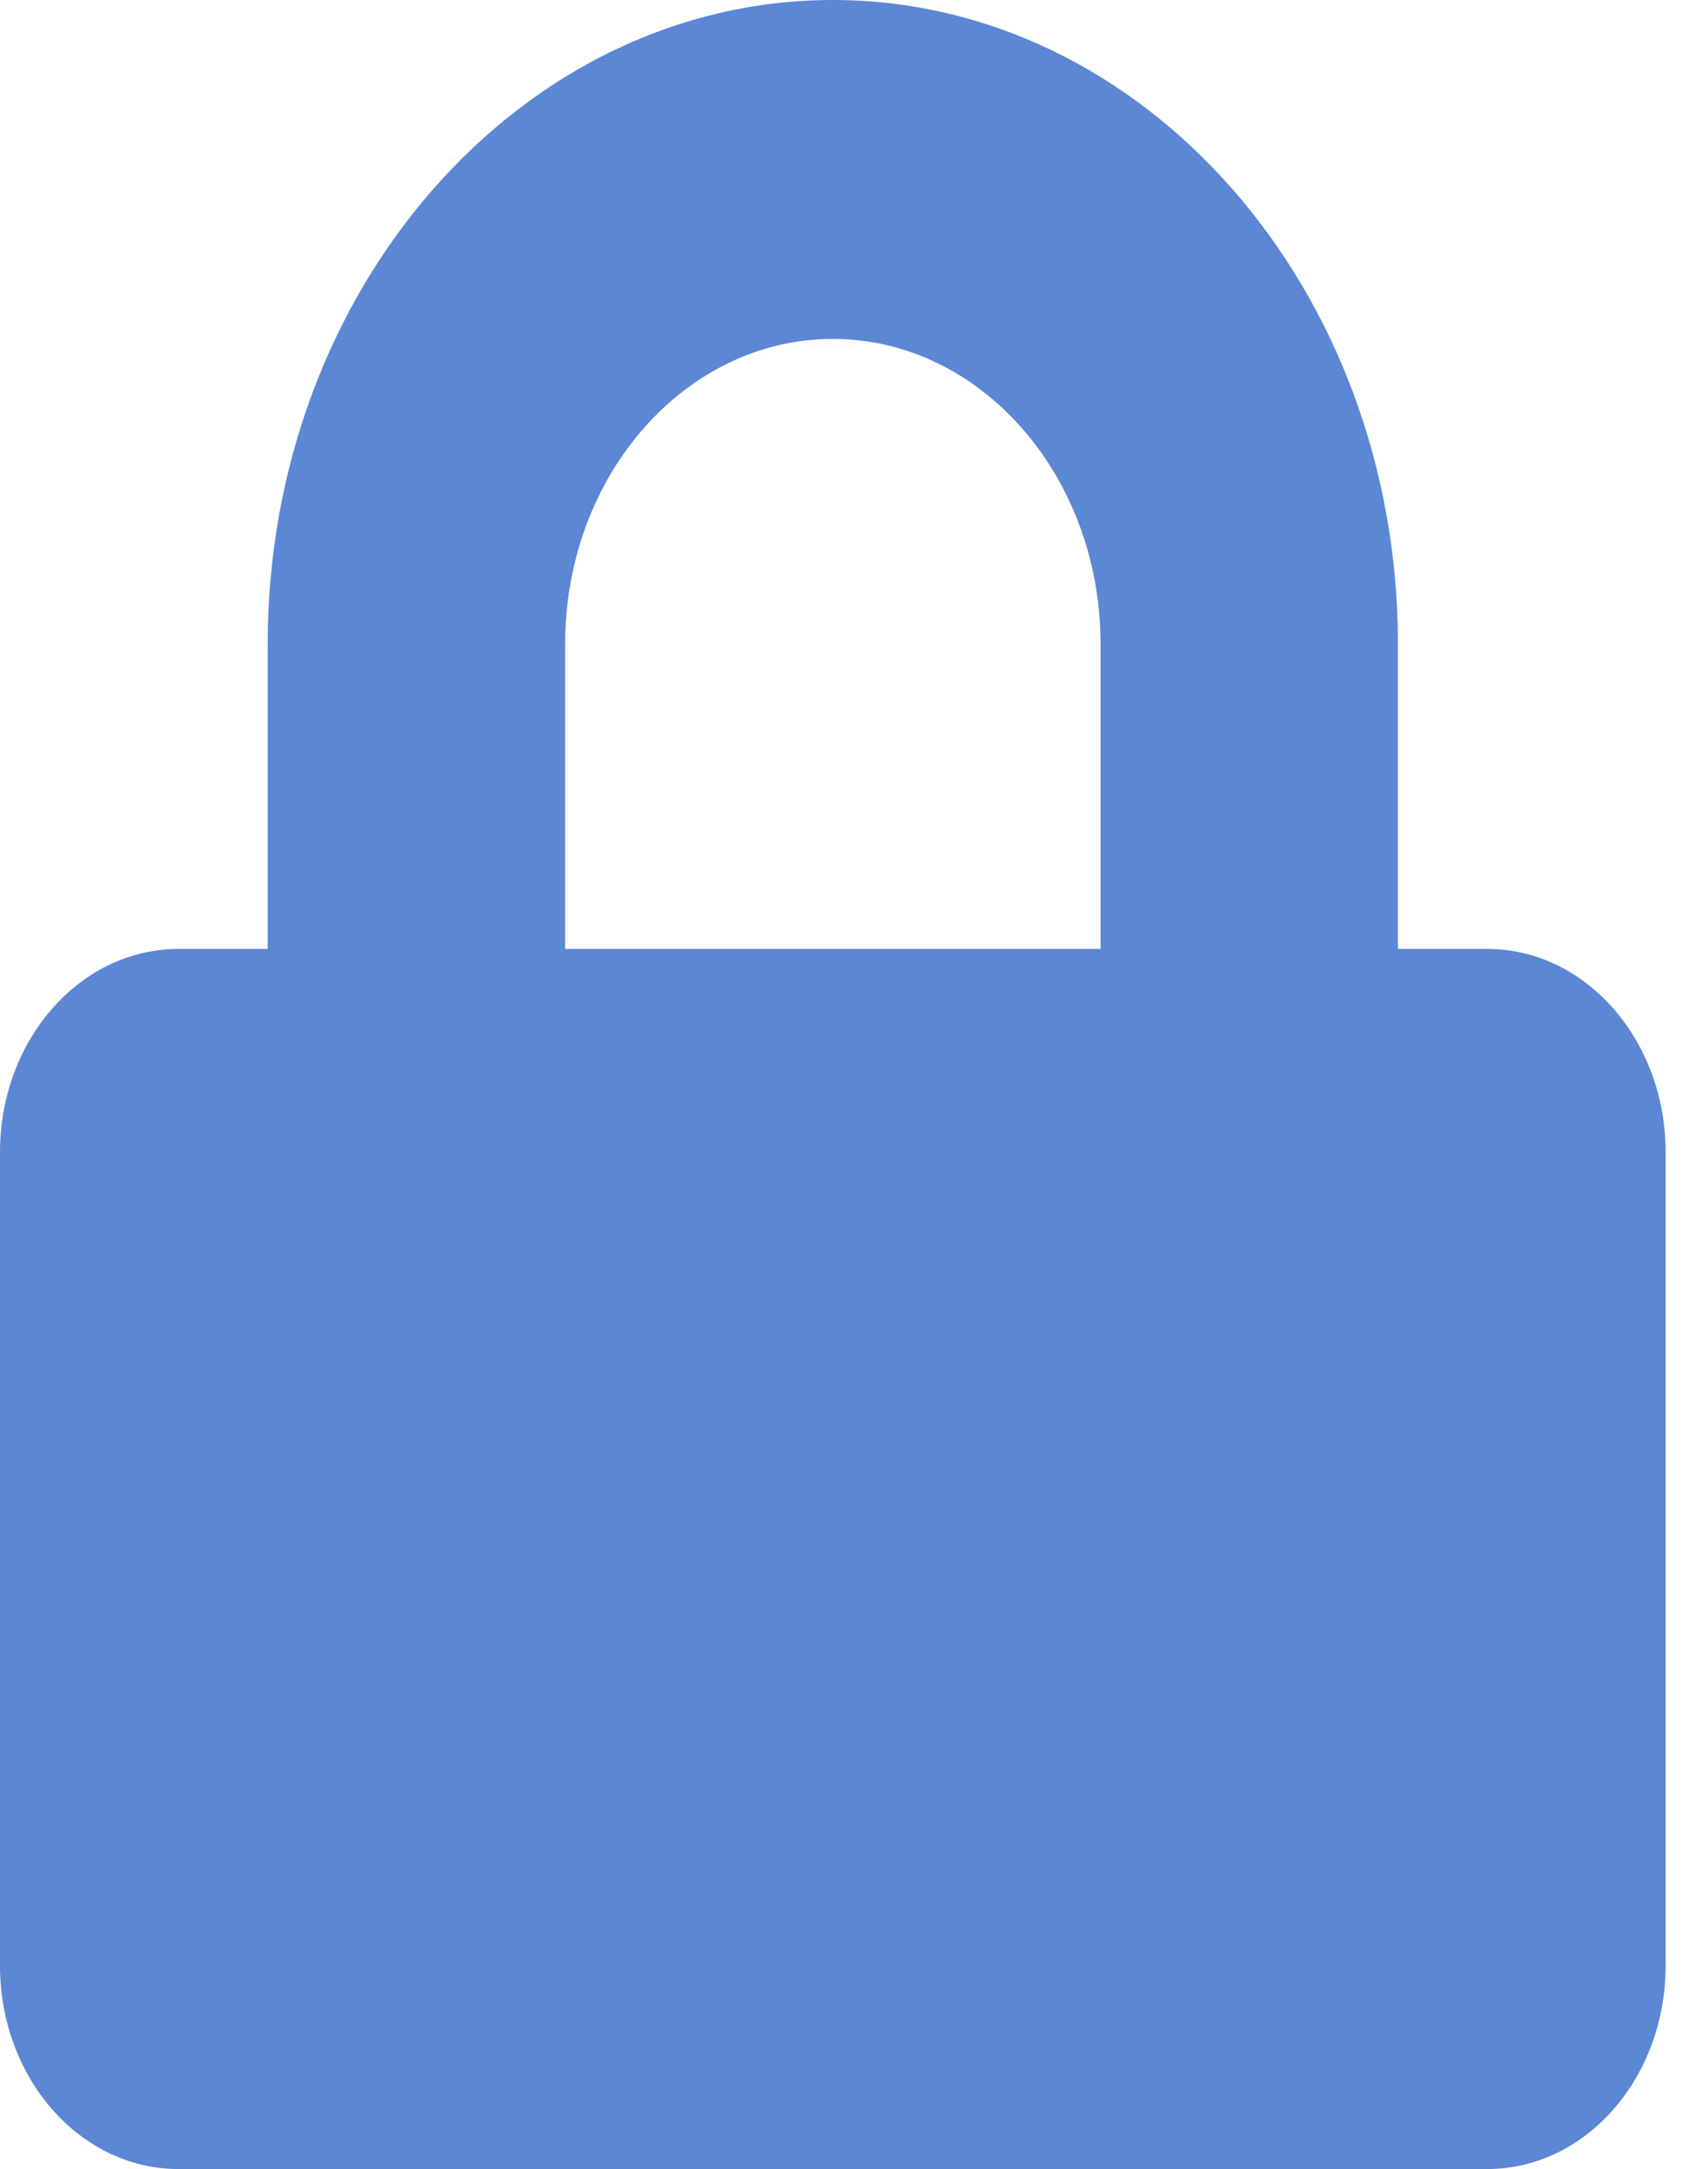 <svg width="26" height="33" viewBox="0 0 26 33" fill="none" xmlns="http://www.w3.org/2000/svg">
<path d="M22.639 14.437H21.28V9.797C21.28 4.396 17.42 0 12.678 0C7.935 0 4.075 4.396 4.075 9.797V14.437H2.717C1.217 14.437 0 15.823 0 17.531V29.906C0 31.614 1.217 33 2.717 33H22.639C24.138 33 25.355 31.614 25.355 29.906V17.531C25.355 15.823 24.138 14.437 22.639 14.437ZM16.753 14.437H8.603V9.797C8.603 7.238 10.431 5.156 12.678 5.156C14.925 5.156 16.753 7.238 16.753 9.797V14.437Z" fill="#5C87D5"/>
</svg>

